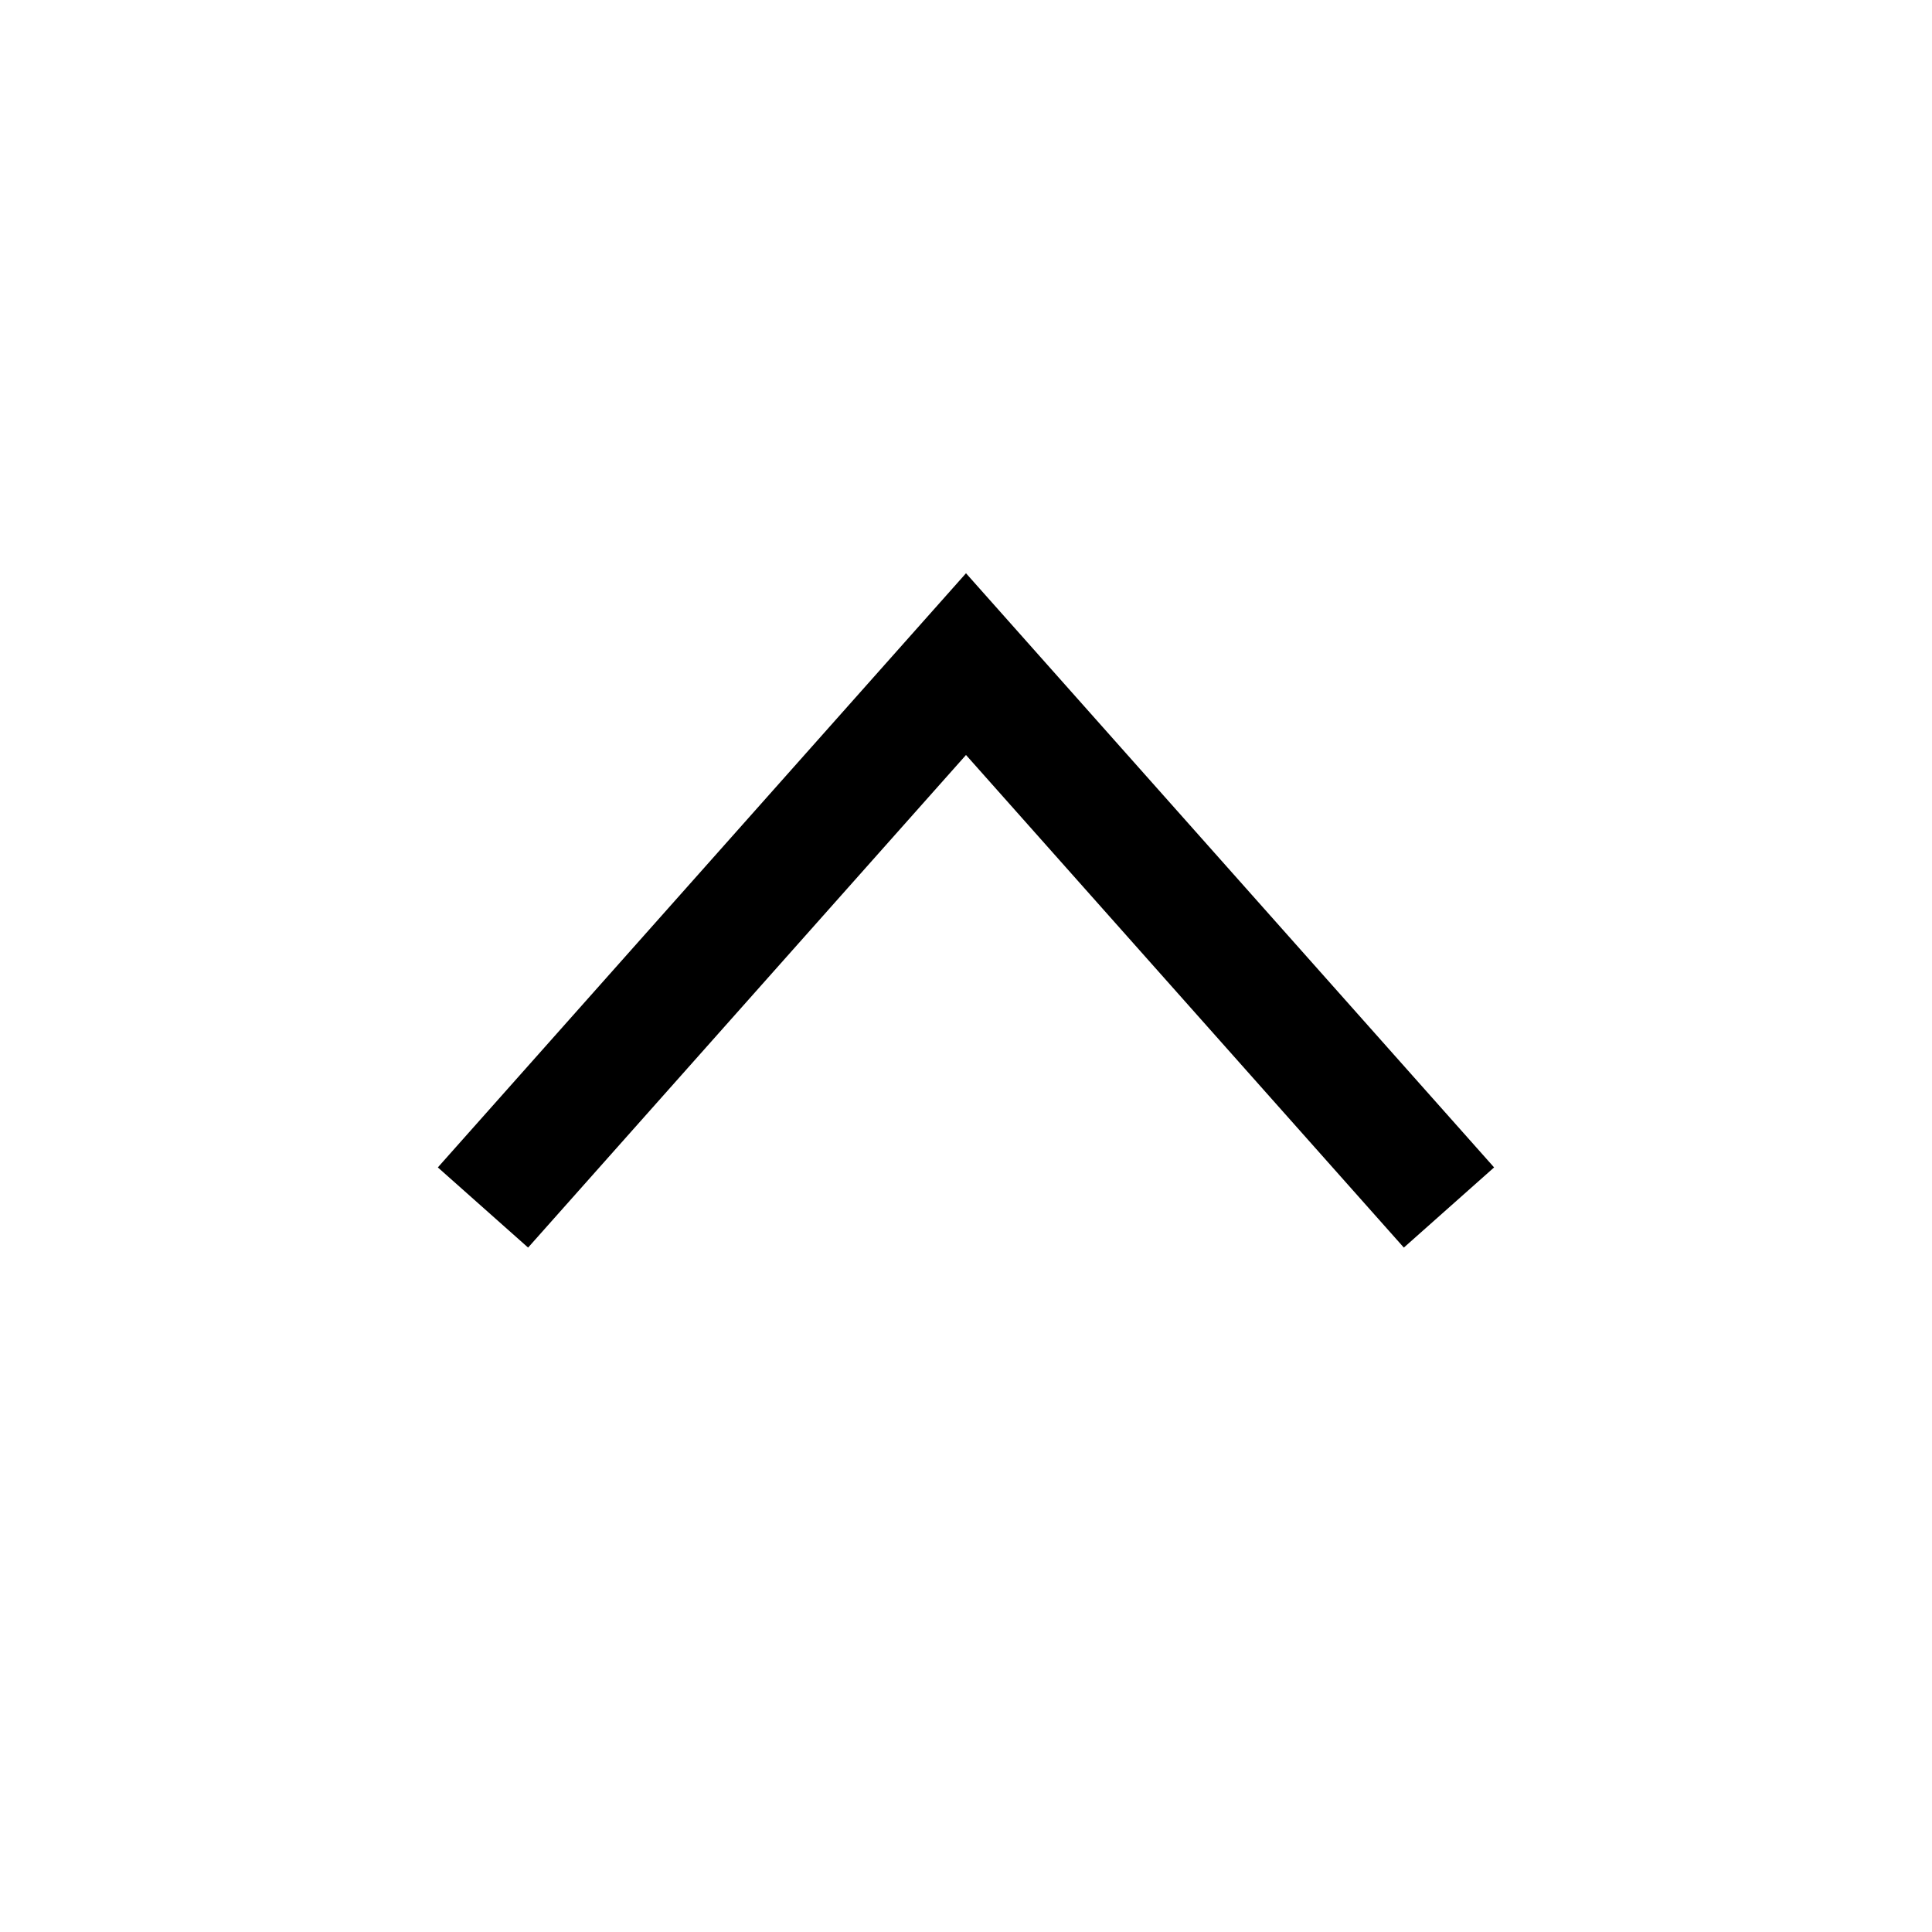<svg width="32" height="32" viewBox="0 0 32 32" fill="none" xmlns="http://www.w3.org/2000/svg">
<path fill-rule="evenodd" clip-rule="evenodd" d="M16 12.505L23.252 20.664L24.747 19.336L16 9.495L7.252 19.336L8.747 20.664L16 12.505Z" fill="black"/>
</svg>
